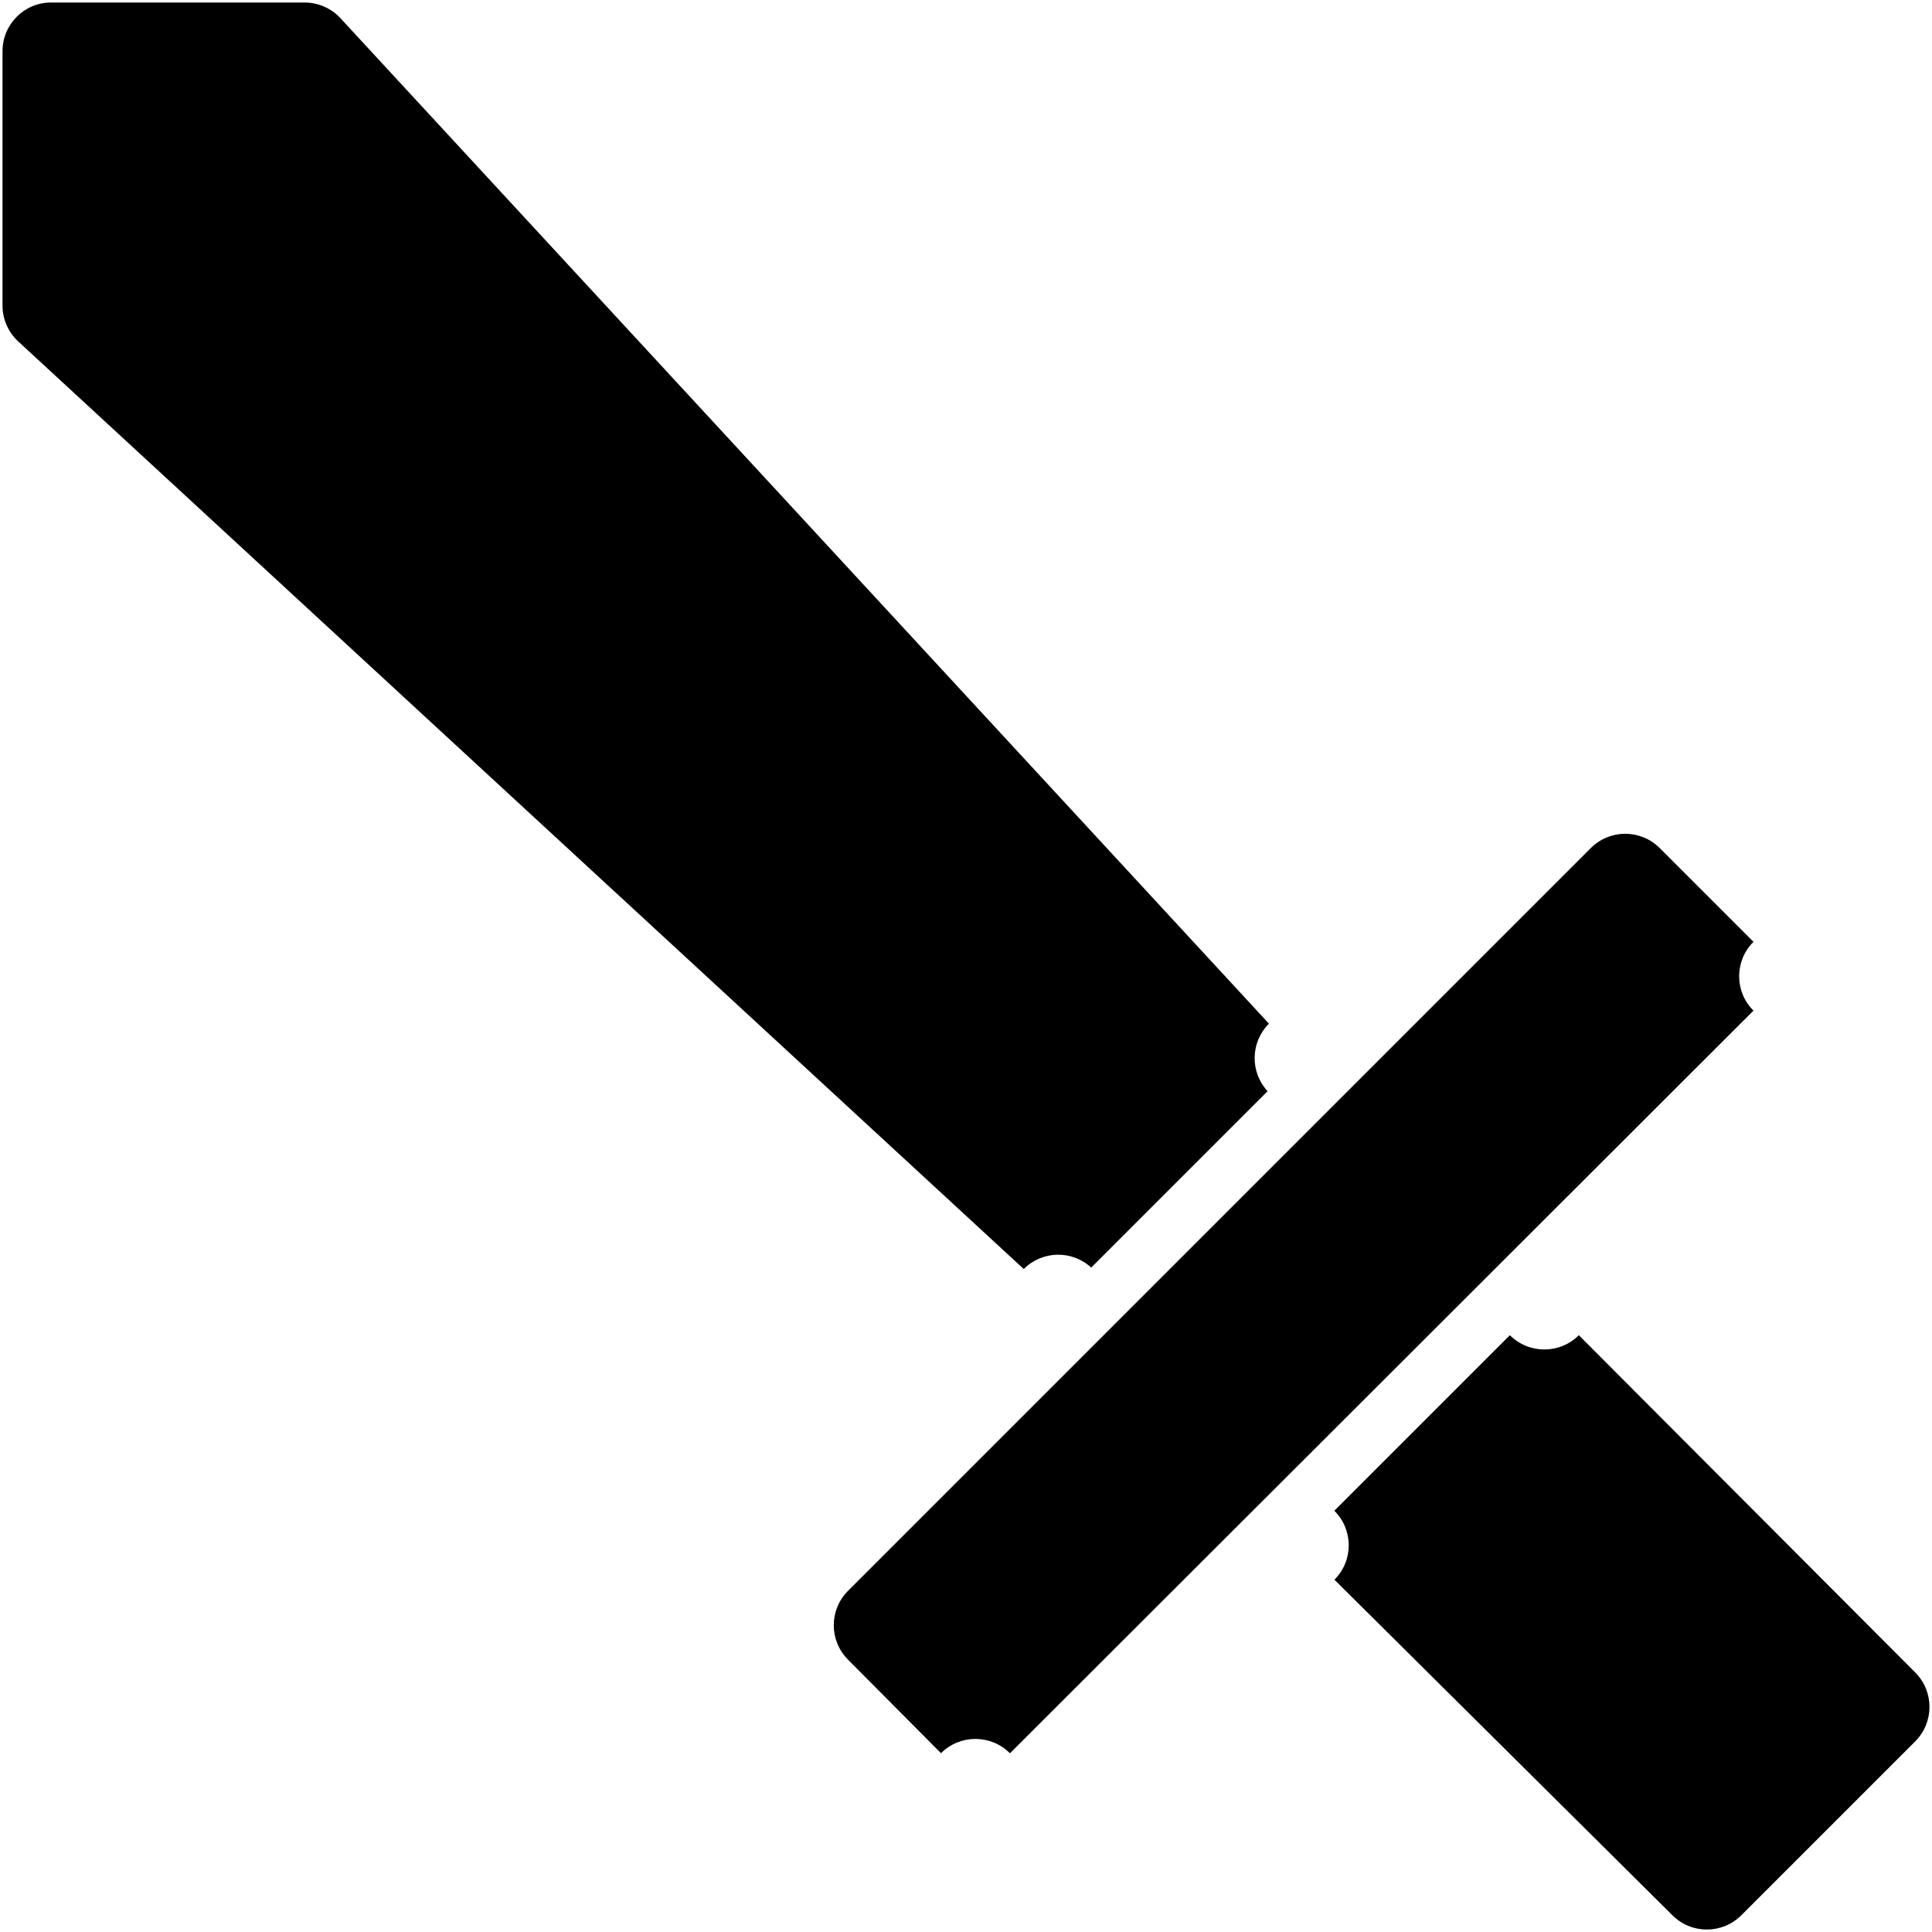 <?xml version="1.0" encoding="utf-8"?>
<!-- Generator: Adobe Illustrator 22.0.0, SVG Export Plug-In . SVG Version: 6.00 Build 0)  -->
<svg version="1.1" id="Layer_1" xmlns="http://www.w3.org/2000/svg" xmlns:xlink="http://www.w3.org/1999/xlink" x="0px" y="0px"
	 viewBox="0 0 2000 2000" style="enable-background:new 0 0 2000 2000;" xml:space="preserve">
<g>
	<path d="M1129.6,1312.2l182.6-182.6c-18.4-19.9-17.8-50.7,1.4-69.9L352.4,18.8c-9.5-10.3-23-16.2-37.1-16.2H53
		C25.2,2.5,2.6,25.1,2.6,53v263.3c0,14.1,5.9,27.5,16.2,37.1l1041,960.3C1078.9,1294.5,1109.8,1293.9,1129.6,1312.2z"/>
	<path d="M1815.2,975l-97.1-97.1c-19.7-19.7-51.6-19.7-71.3,0l-768.9,768.9c-19.7,19.7-19.7,51.5-0.1,71.2l96.3,96.9
		c19.7-19.7,51.7-19.7,71.4,0.1l769.7-768.8C1795.4,1026.6,1795.4,994.6,1815.2,975z"/>
	<path d="M1982.7,1731.4l-348.3-349.2c-19.7,19.7-51.7,19.7-71.4,0l-181.7,181.7c19.8,19.7,19.9,51.7,0.1,71.4l350,347.5
		c19.7,19.6,51.5,19.5,71.2-0.1l180-180C2002.3,1783,2002.3,1751.1,1982.7,1731.4z"/>
</g>
</svg>
